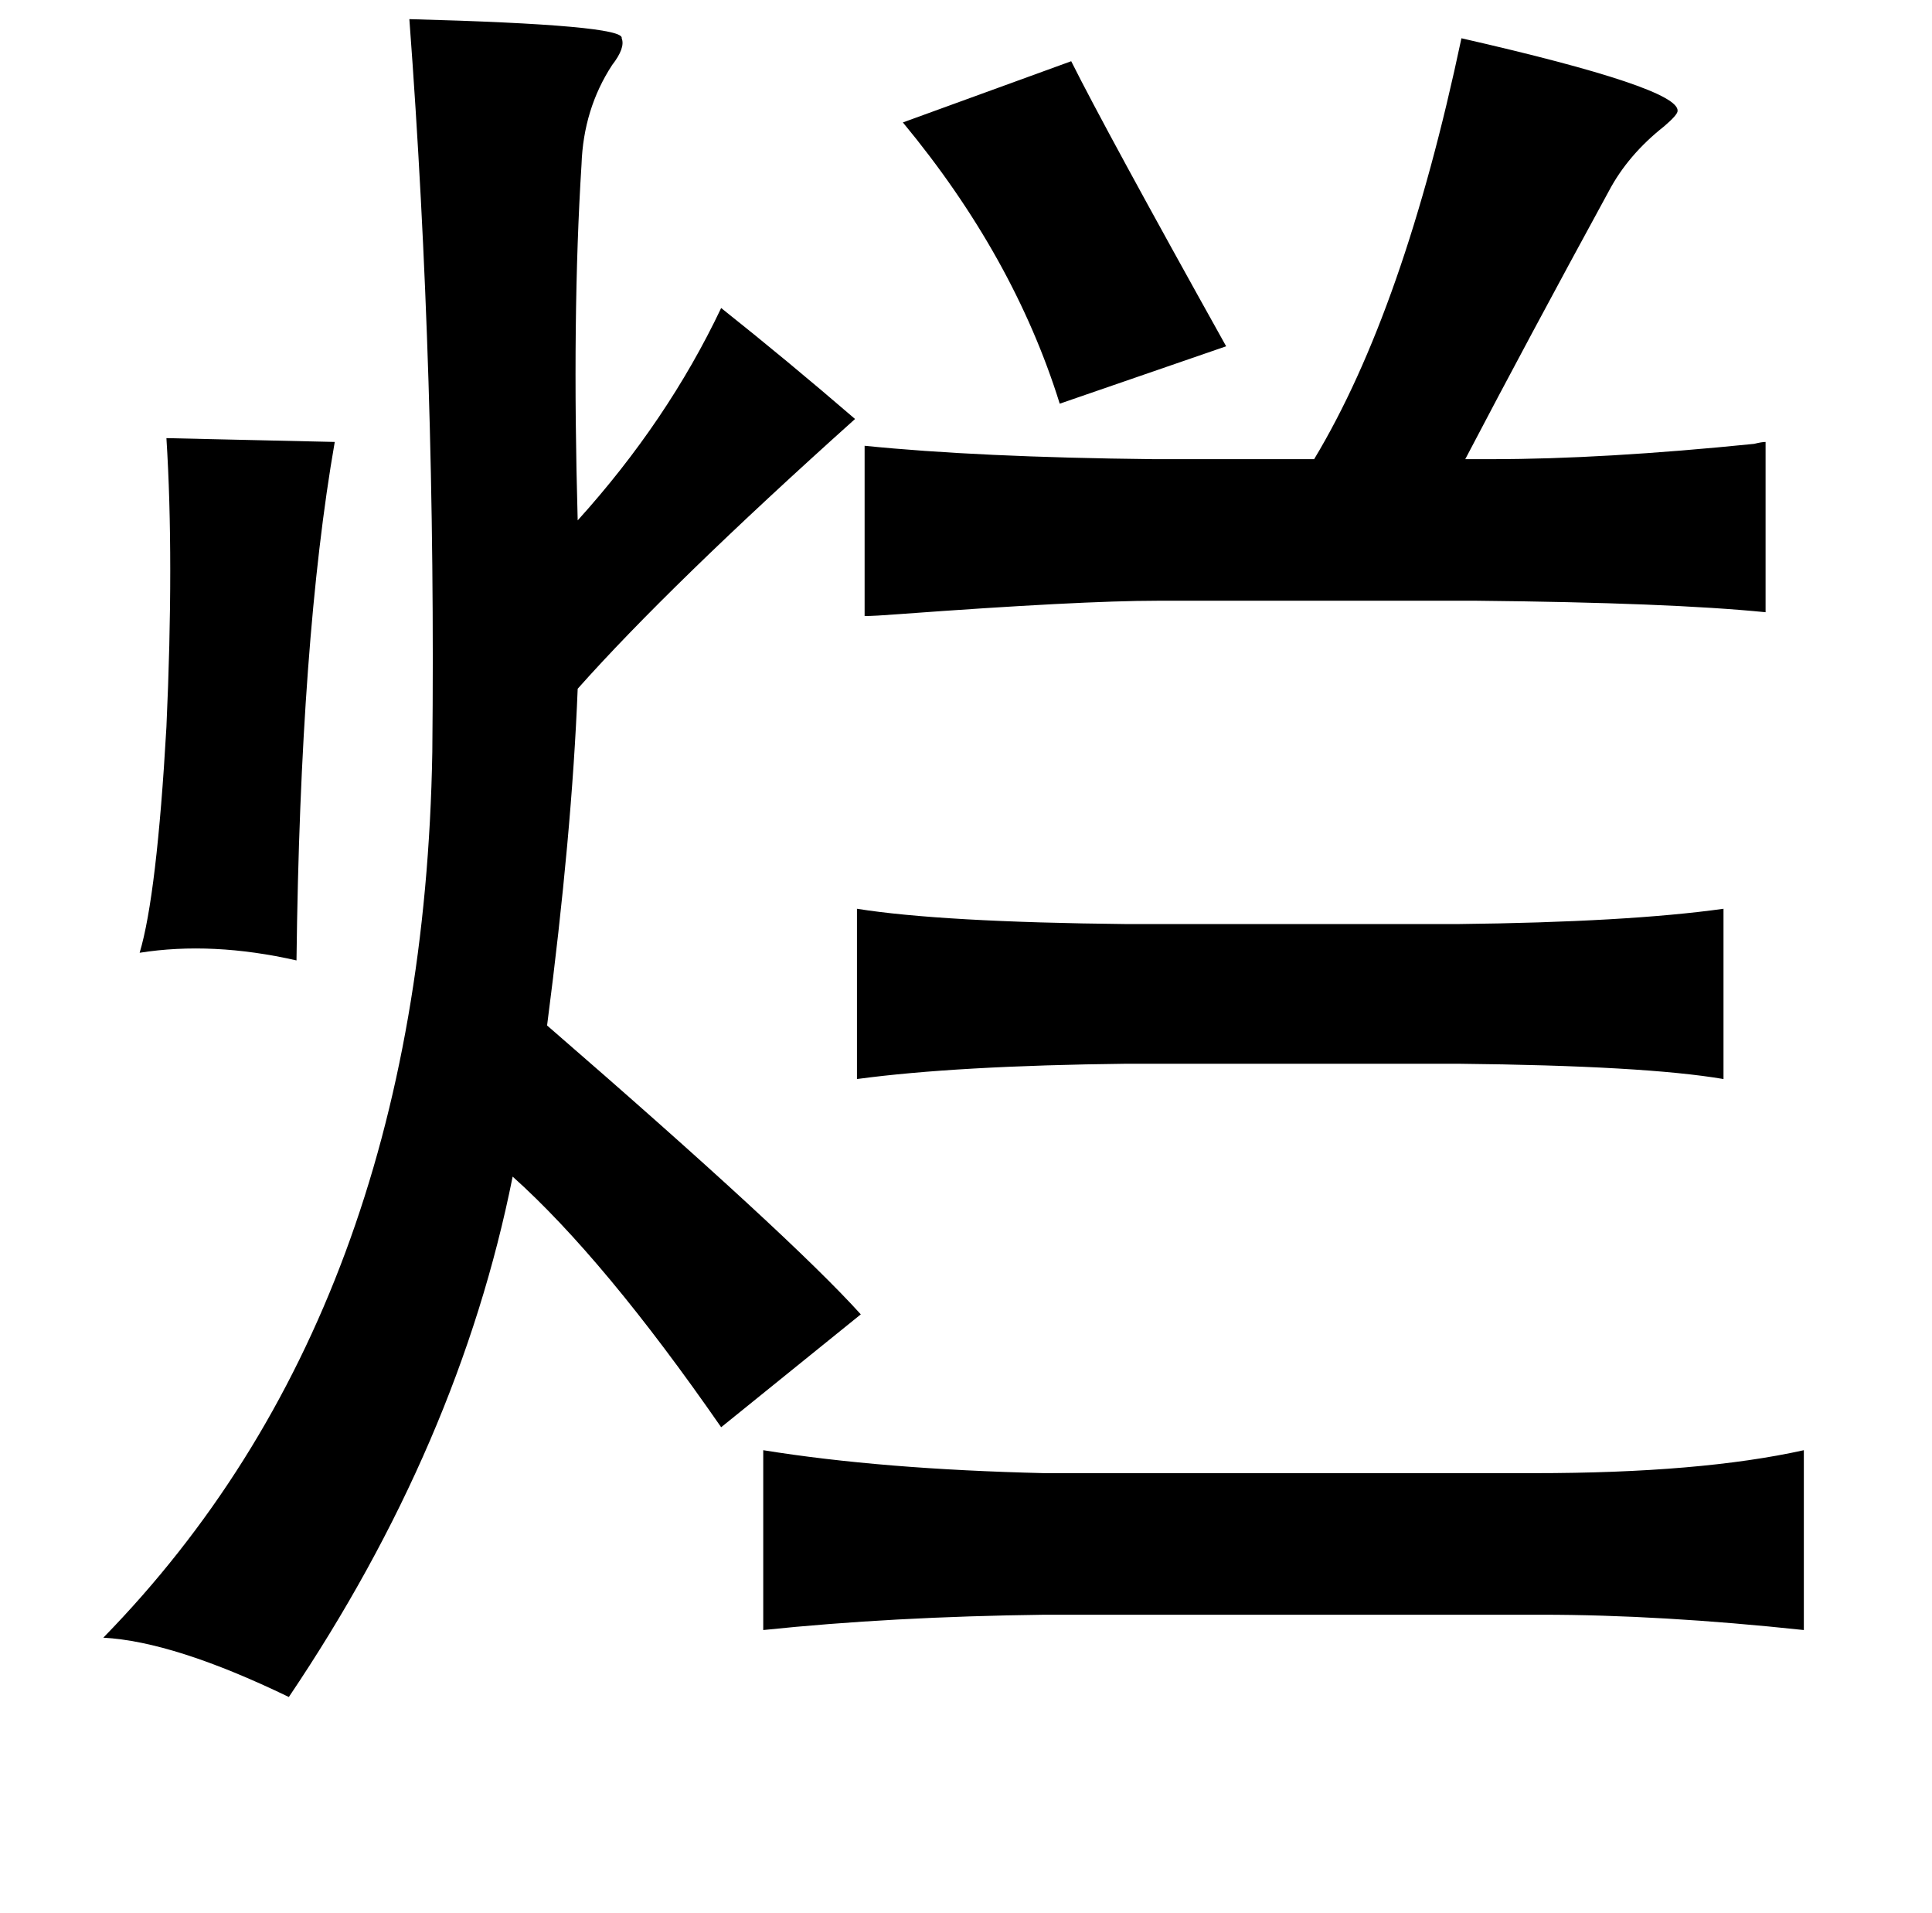 <?xml version="1.0" standalone="no"?>
<!DOCTYPE svg PUBLIC "-//W3C//DTD SVG 1.1//EN" "http://www.w3.org/Graphics/SVG/1.1/DTD/svg11.dtd" >
<svg xmlns="http://www.w3.org/2000/svg" xmlns:xlink="http://www.w3.org/1999/xlink" version="1.1" viewBox="-10 0 1010 1000">
   <path fill="currentColor"
d="M204 10q113 3 111 10q2 5 -5 14q-15 23 -16 52q-5 79 -2 186q47 -52 75 -111q34 27 70 58q-97 87 -145 141q-3 76 -16 176q127 110 164 151l-73 59q-61 -88 -109 -131q-28 140 -117 272q-60 -29 -97 -31q167 -171 172 -463q2 -196 -12 -383zM754 20q114 26 113 38
q0 2 -7 8q-19 15 -29 34q-42 77 -75 140h14q58 0 137 -8q4 -1 6 -1v89q-50 -5 -151 -6h-167q-40 0 -135 7q-13 1 -18 1v-89q59 6 151 7h84q47 -78 77 -220zM550 32q18 36 81 149l-87 30q-24 -77 -82 -147zM77 229l88 2q-18 103 -20 271q-44 -10 -82 -4q9 -30 14 -118
q4 -88 0 -151zM438 475q44 7 141 8h173q89 -1 139 -8v89q-41 -7 -139 -8h-173q-89 1 -141 8v-89zM933 758v94q-75 -8 -137 -8h-260q-80 1 -147 8v-94q62 10 147 12h256q87 0 141 -12z" />
</svg>
